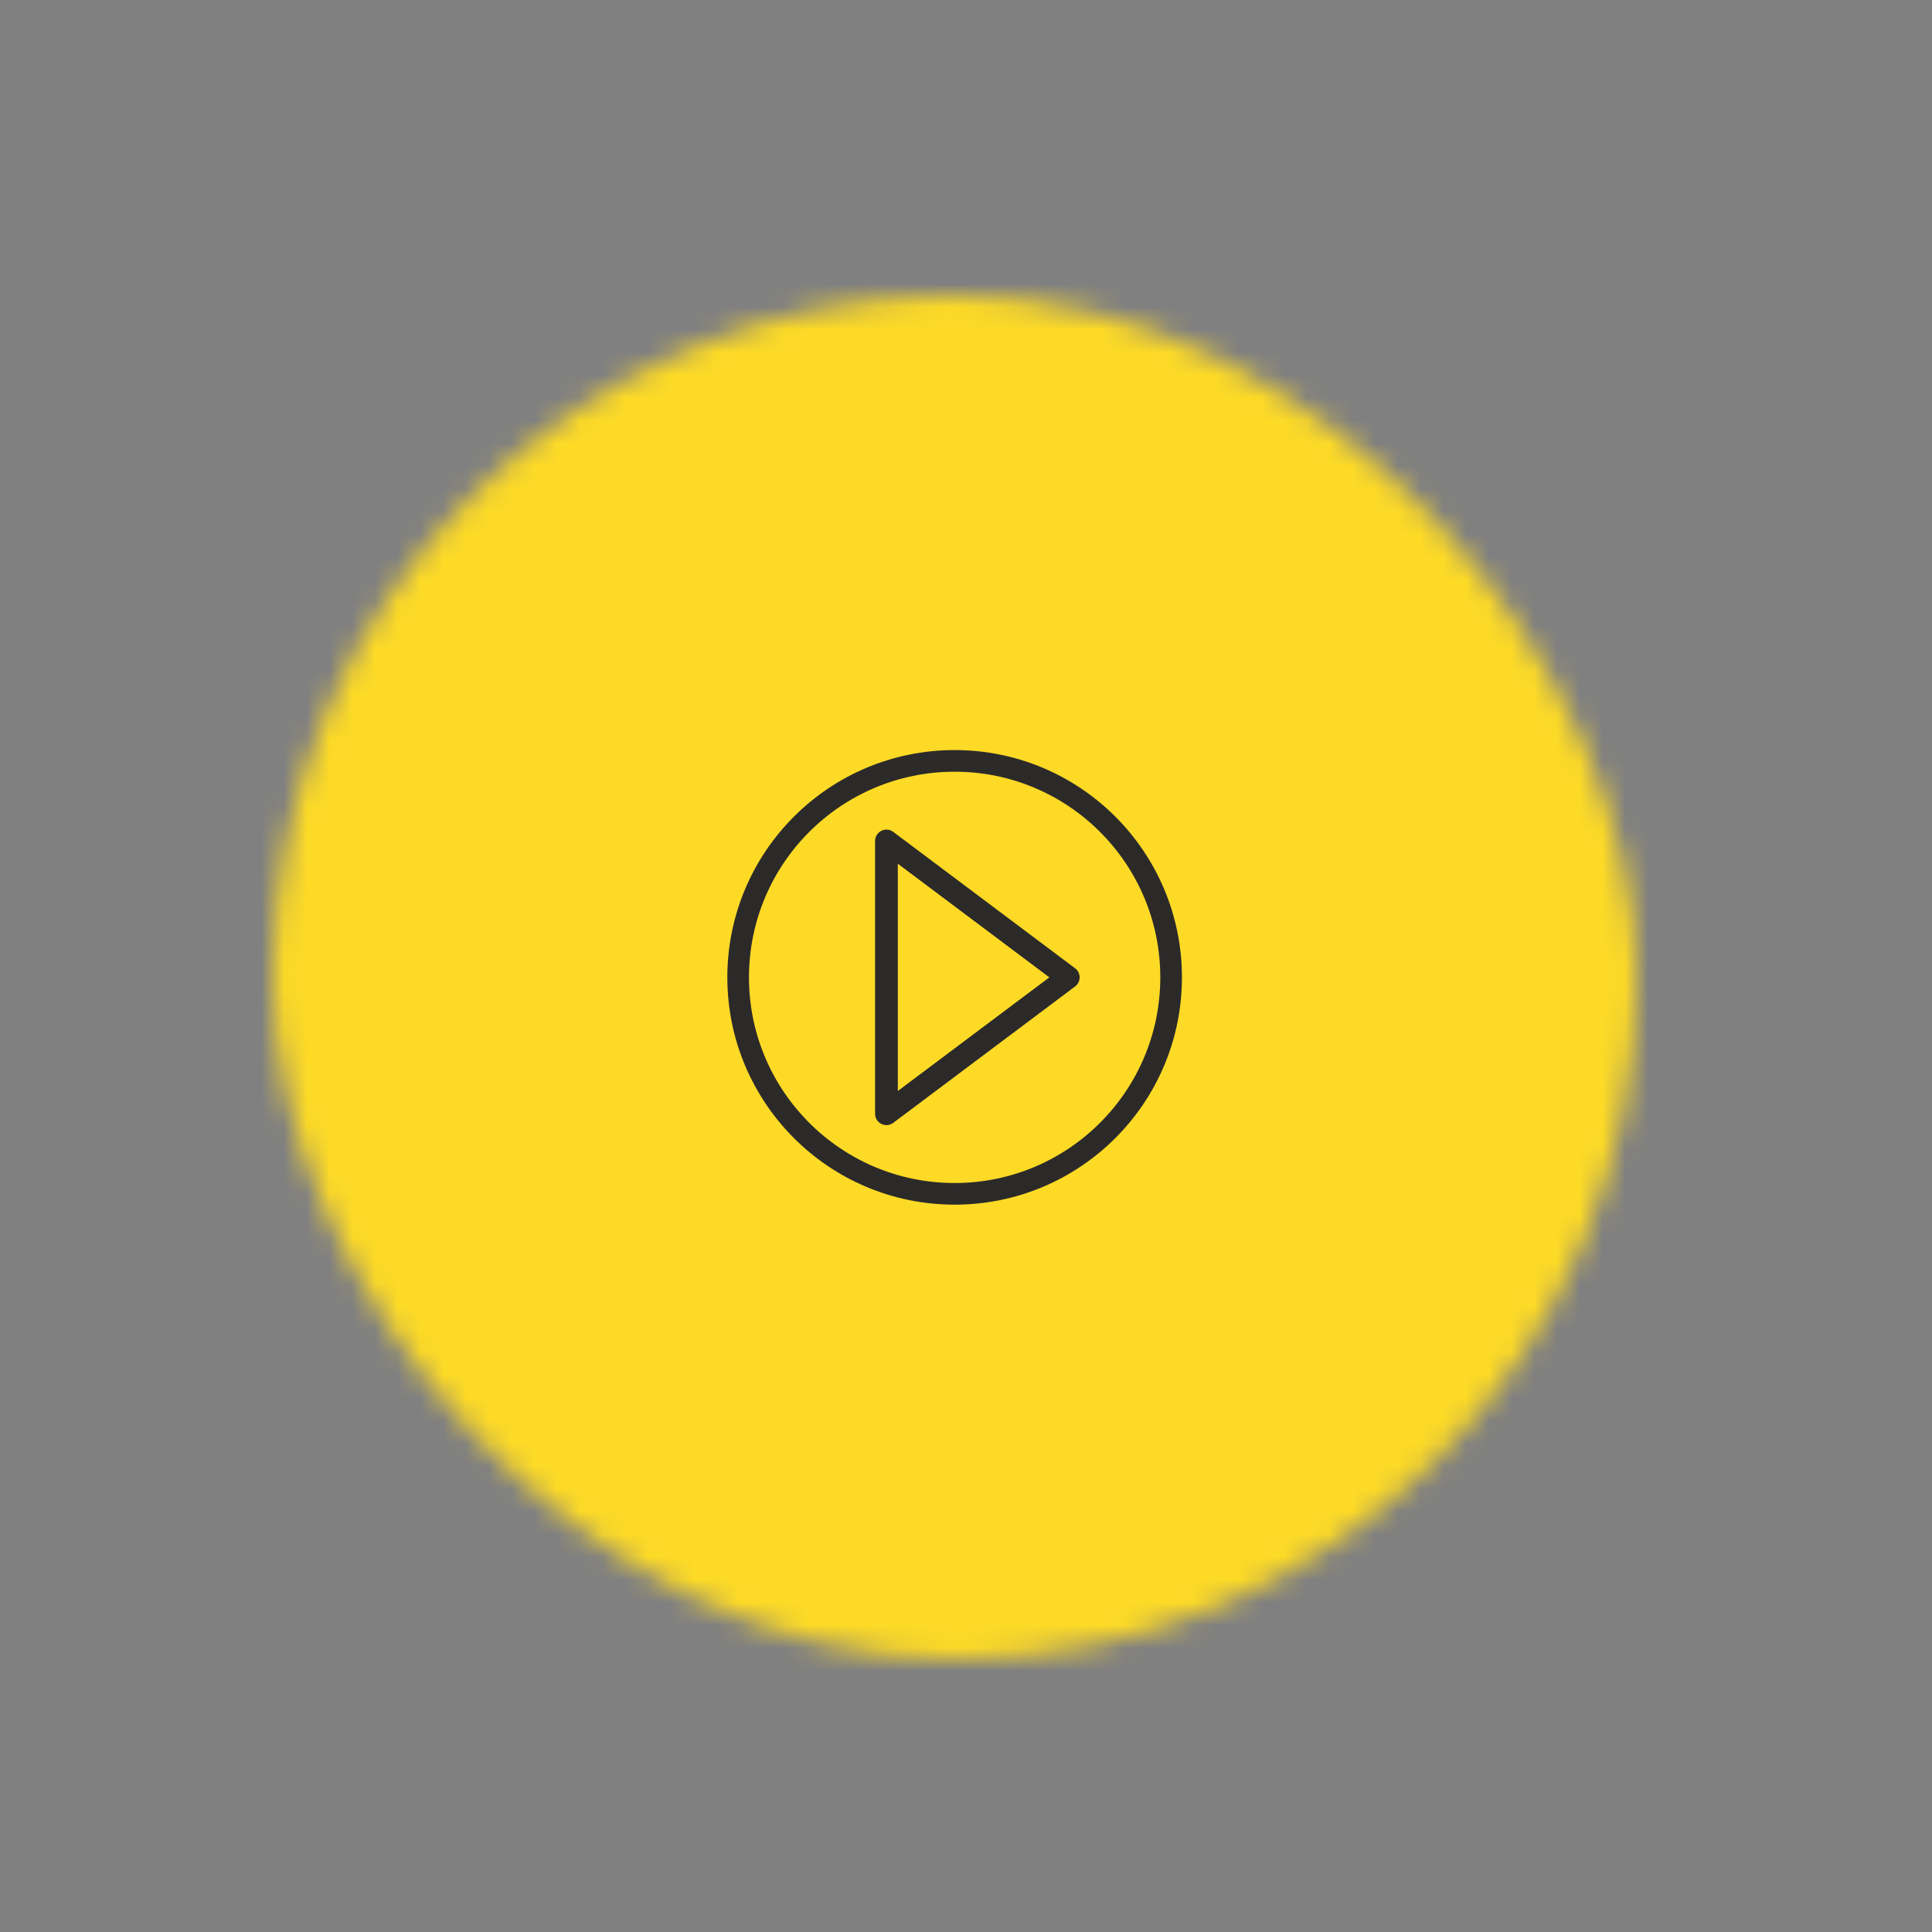 <svg width="85" height="85" viewBox="0 0 85 85" fill="none" xmlns="http://www.w3.org/2000/svg">
  <rect x="0" y="0" width="85" height="85" fill="#808080" stroke="none"/>
  <mask id="mask0" mask-type="alpha" maskUnits="userSpaceOnUse" x="12" y="13" width="60" height="60">
    <rect x="12" y="13" width="60" height="60" rx="30" fill="white"/>
  </mask>
  <g mask="url(#mask0)">
    <rect width="85" height="85" fill="#FDDA24"/>
    <rect x="-0.457" y="0.095" width="85" height="85" fill="white" fill-opacity="0.01"/>
  </g>
  <path fill-rule="evenodd" clip-rule="evenodd" d="M42 33C36.477 33 32 37.477 32 43C32 48.523 36.477 53 42 53C47.523 53 52 48.523 52 43C52 37.477 47.523 33 42 33ZM42 33.952C46.997 33.952 51.048 38.003 51.048 43C51.048 47.997 46.997 52.048 42 52.048C37.003 52.048 32.952 47.997 32.952 43C32.952 38.003 37.003 33.952 42 33.952ZM47.3 42.6L39.3 36.6C38.97 36.353 38.5 36.588 38.5 37V49C38.5 49.412 38.97 49.647 39.3 49.4L47.3 43.4C47.567 43.2 47.567 42.8 47.3 42.6ZM46.167 43L39.5 48V38L46.167 43Z" fill="#2C2A29"/>
</svg>
